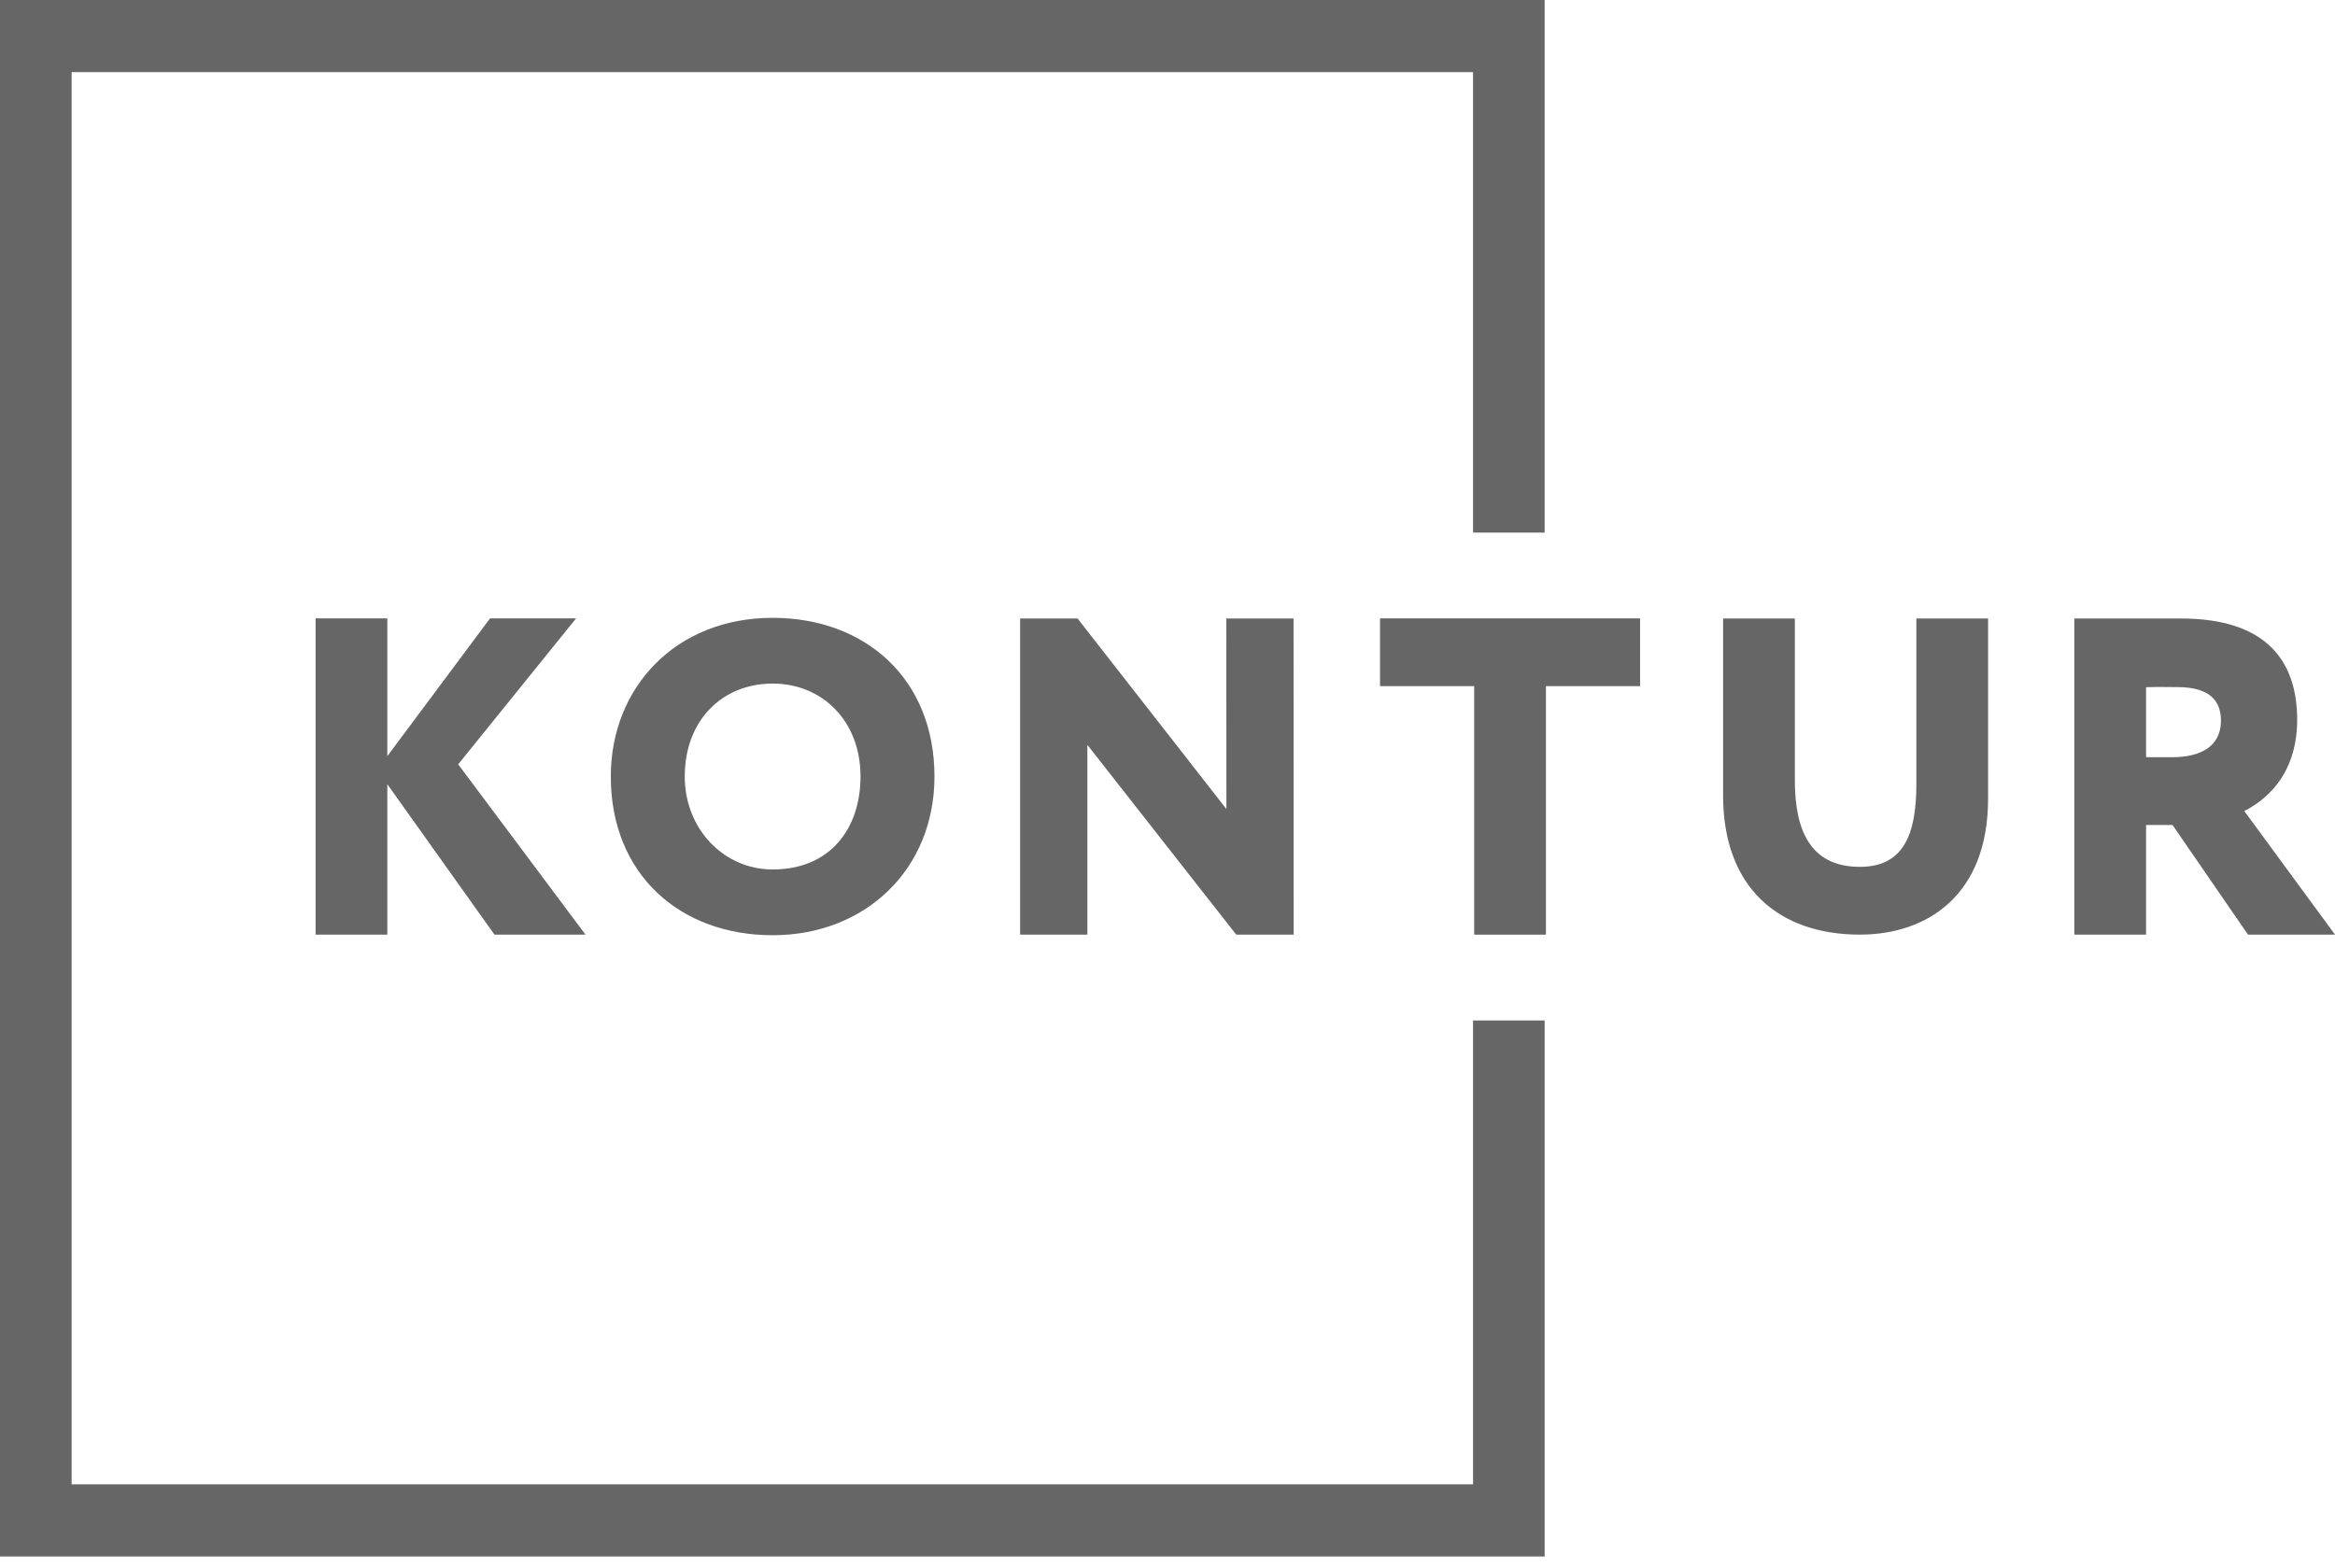 <svg width="70" height="47" viewBox="0 0 70 47" fill="none" xmlns="http://www.w3.org/2000/svg">
<g id="Kontur">
<g id="1963222405536">
<path id="Vector" d="M46.306 46.667H0V0H46.306V15.968H44.16V2.163H2.147V44.503H44.16V30.596H46.306V46.667Z" fill="#666666"/>
<path id="Vector_2" d="M9.461 18.54H11.611V22.672L14.69 18.54H17.271L13.736 22.916L17.553 28.023H14.824L11.611 23.512V28.023H9.461V18.54Z" fill="#666666"/>
<path id="Vector_3" d="M23.162 26.068C24.897 26.068 25.797 24.833 25.797 23.282C25.797 21.599 24.636 20.495 23.162 20.495C21.649 20.495 20.528 21.599 20.528 23.282C20.528 24.859 21.702 26.068 23.162 26.068ZM23.162 18.524C25.94 18.524 28.014 20.351 28.014 23.282C28.014 26.068 25.94 28.04 23.162 28.04C20.384 28.04 18.311 26.213 18.311 23.282C18.311 20.614 20.254 18.524 23.162 18.524Z" fill="#666666"/>
<path id="Vector_4" d="M37.061 28.023L32.598 22.333V28.023H30.582V18.543H32.303L36.766 24.257L36.763 18.543H38.779L38.782 28.023H37.061Z" fill="#666666"/>
<path id="Vector_5" d="M41.371 18.54H49.167V20.572H46.345V28.023H44.194V20.572H41.371V18.54Z" fill="#666666"/>
<path id="Vector_6" d="M59.6 23.944C59.6 26.843 57.772 28.022 55.756 28.022C53.337 28.022 51.656 26.626 51.656 23.849V18.544H53.807V23.389C53.807 24.865 54.251 25.99 55.756 25.99C57.06 25.99 57.45 25.028 57.45 23.511V18.544H59.6V23.944Z" fill="#666666"/>
<path id="Vector_7" d="M64.336 20.604V22.703H65.116C65.936 22.703 66.581 22.405 66.581 21.606C66.581 21.078 66.314 20.601 65.279 20.601C64.956 20.601 64.78 20.59 64.336 20.604ZM62.185 28.022V18.544C62.71 18.544 65.116 18.544 65.385 18.544C67.952 18.544 68.866 19.831 68.866 21.579C68.866 23.34 67.791 24.058 67.28 24.315L70 28.022H67.392L65.129 24.735H64.336V28.022H62.185Z" fill="#666666"/>
</g>
</g>
</svg>
